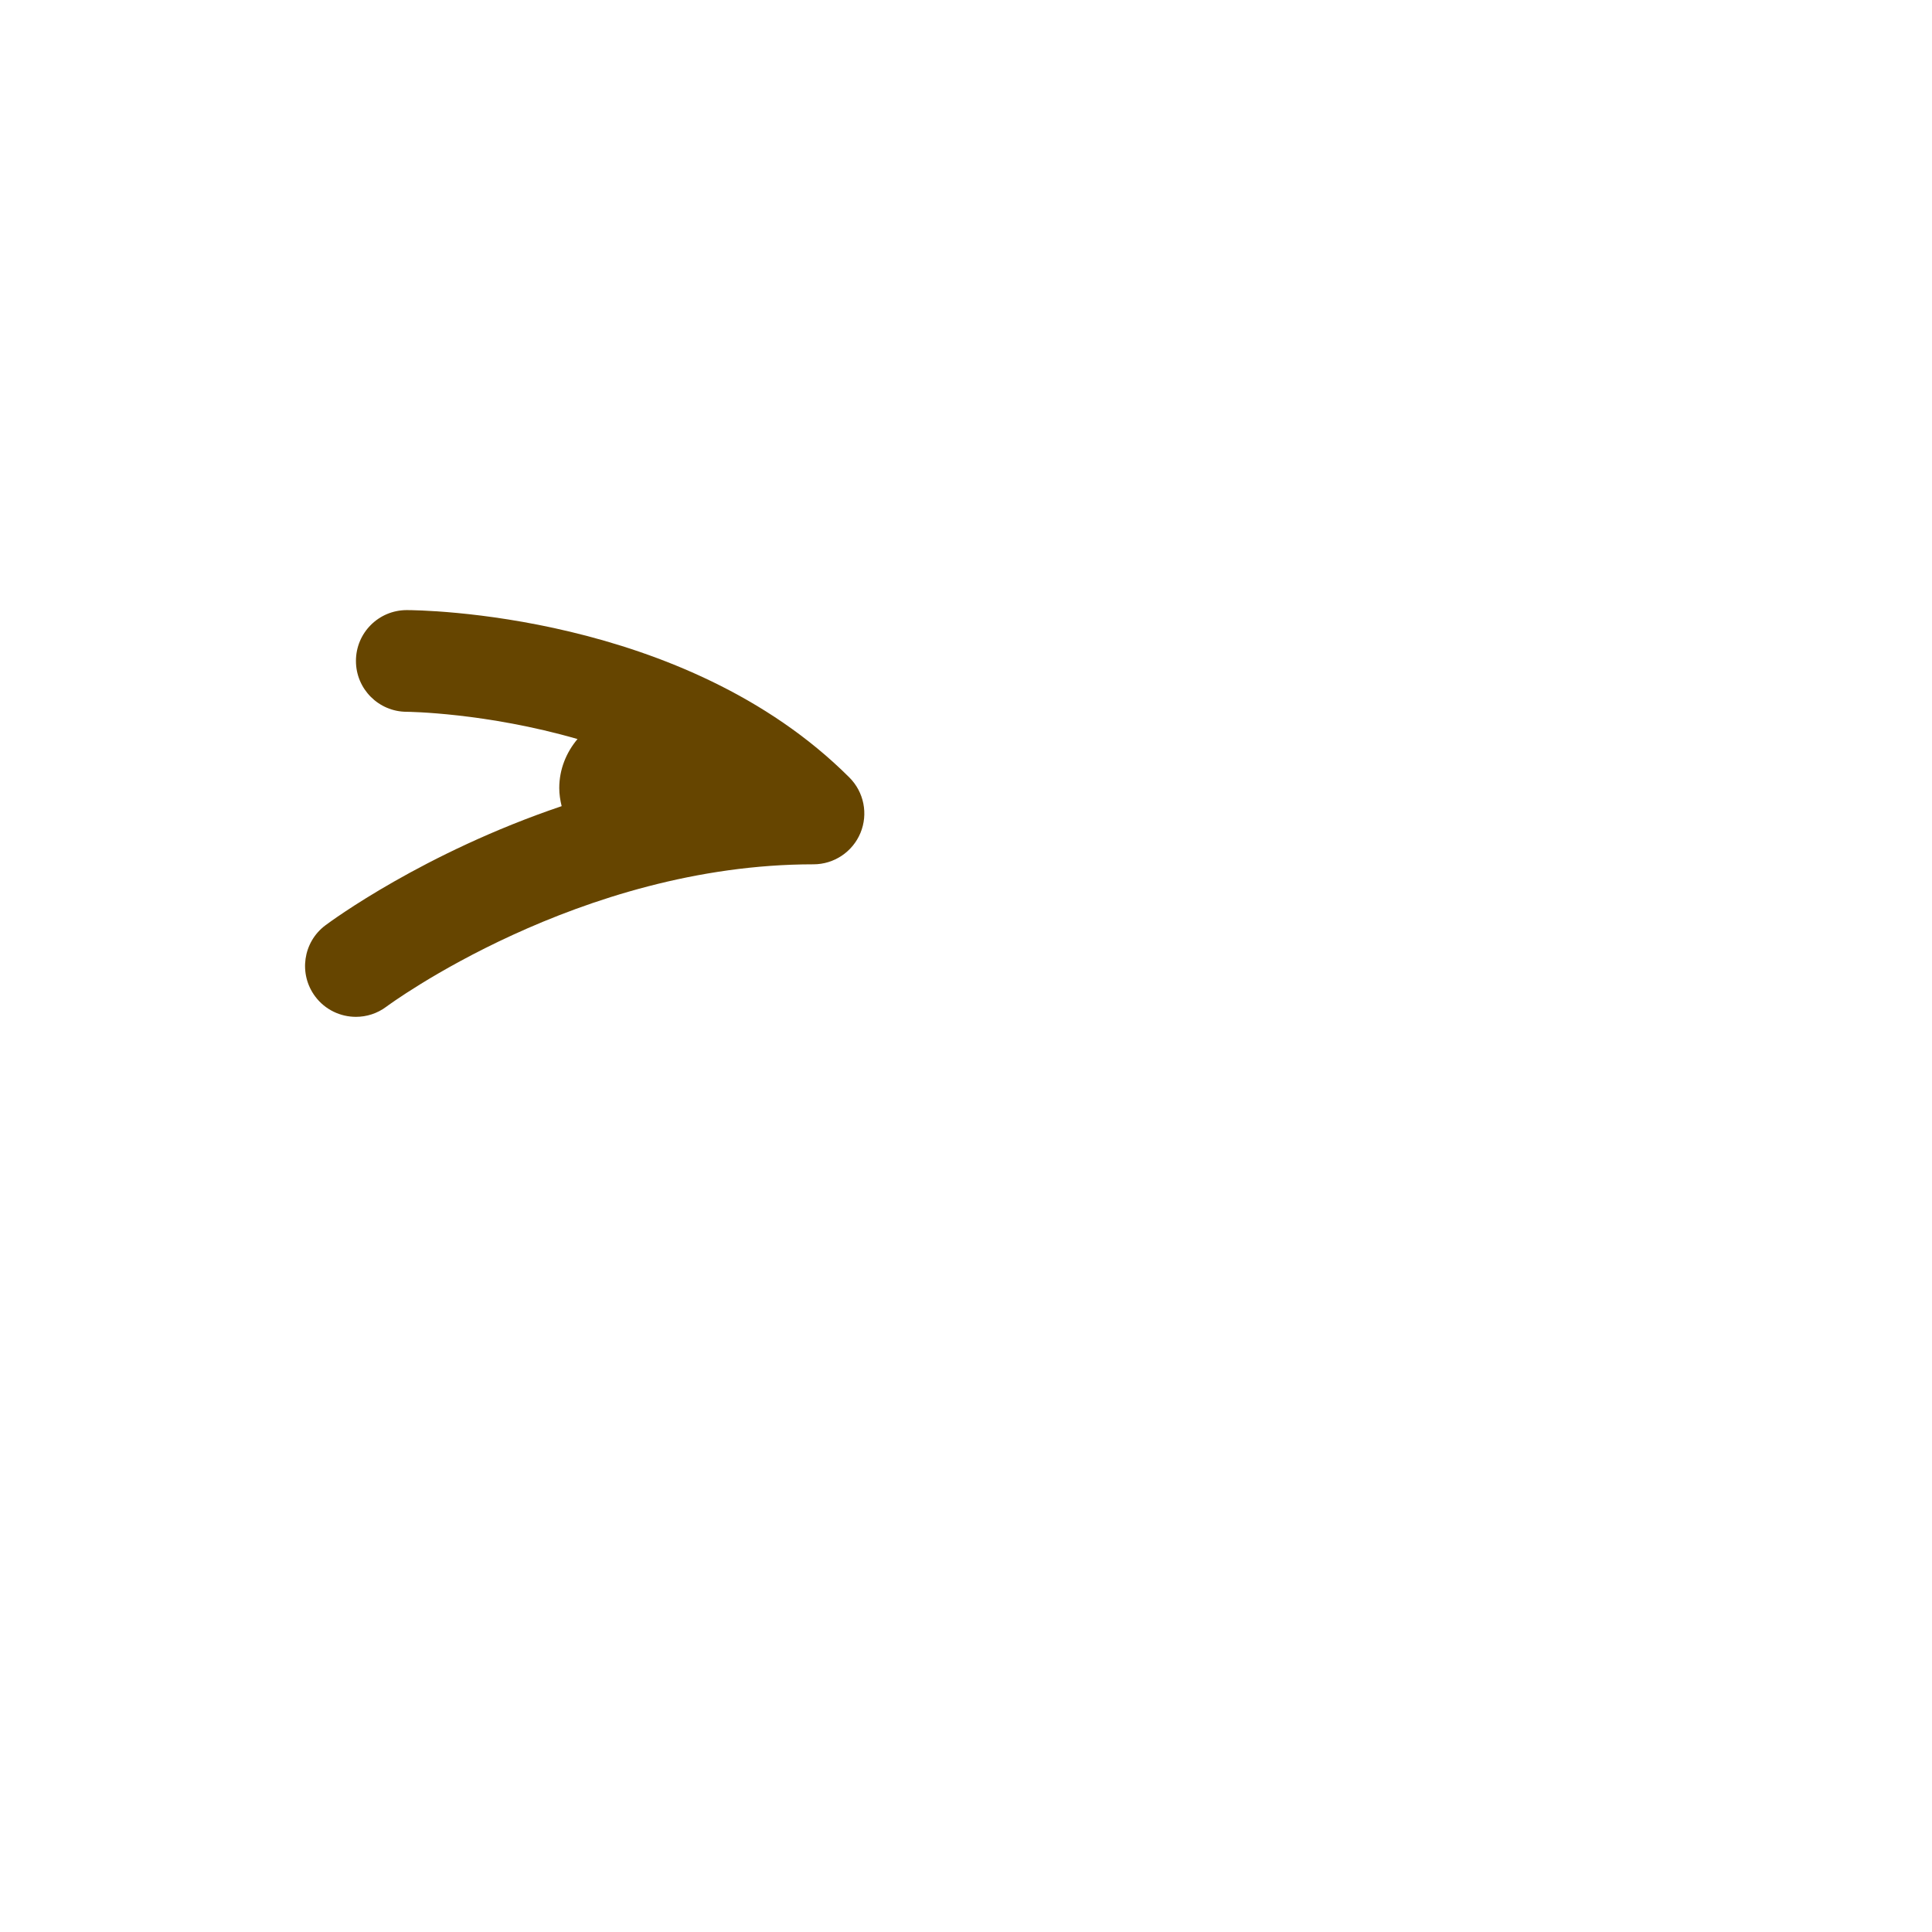 <?xml version="1.0" standalone="no"?><!-- Generator: Gravit.io --><svg xmlns="http://www.w3.org/2000/svg" xmlns:xlink="http://www.w3.org/1999/xlink" style="isolation:isolate" viewBox="0 0 256 256" width="256" height="256"><defs><clipPath id="_clipPath_t32ZbAzg6WJXPceqtDs8AwlBfhbkCESA"><rect width="256" height="256"/></clipPath></defs><g clip-path="url(#_clipPath_t32ZbAzg6WJXPceqtDs8AwlBfhbkCESA)"><g id="1f61d"><g id="g12"><clipPath id="_clipPath_Ji4YEITEW89Rio28mNZRShkVGhzHBVDa"><path d=" M 0 0 L 256 0 L 256 256 L 0 256 L 0 0 Z " fill="rgb(255,255,255)"/></clipPath><g clip-path="url(#_clipPath_Ji4YEITEW89Rio28mNZRShkVGhzHBVDa)"><g id="g14"><g id="g36"><path d=" M 112.552 103.027 C 90.624 81.098 55.384 80.842 53.895 80.842 C 50.176 80.842 47.165 83.853 47.165 87.572 C 47.158 91.284 50.169 94.309 53.888 94.316 C 54.063 94.316 64.384 94.424 76.524 97.927 C 75.042 99.685 74.105 101.935 74.105 104.421 C 74.105 105.25 74.233 106.045 74.422 106.819 C 56.125 113.004 43.884 122.038 43.116 122.611 C 40.138 124.84 39.539 129.064 41.768 132.042 C 43.089 133.807 45.117 134.737 47.165 134.737 C 48.566 134.737 49.987 134.299 51.2 133.389 C 51.449 133.201 76.712 114.526 107.789 114.526 C 110.511 114.526 112.97 112.883 114.014 110.37 C 115.059 107.85 114.479 104.953 112.552 103.027 Z " fill="rgb(102,69,0)"/></g></g></g></g></g></g></svg>